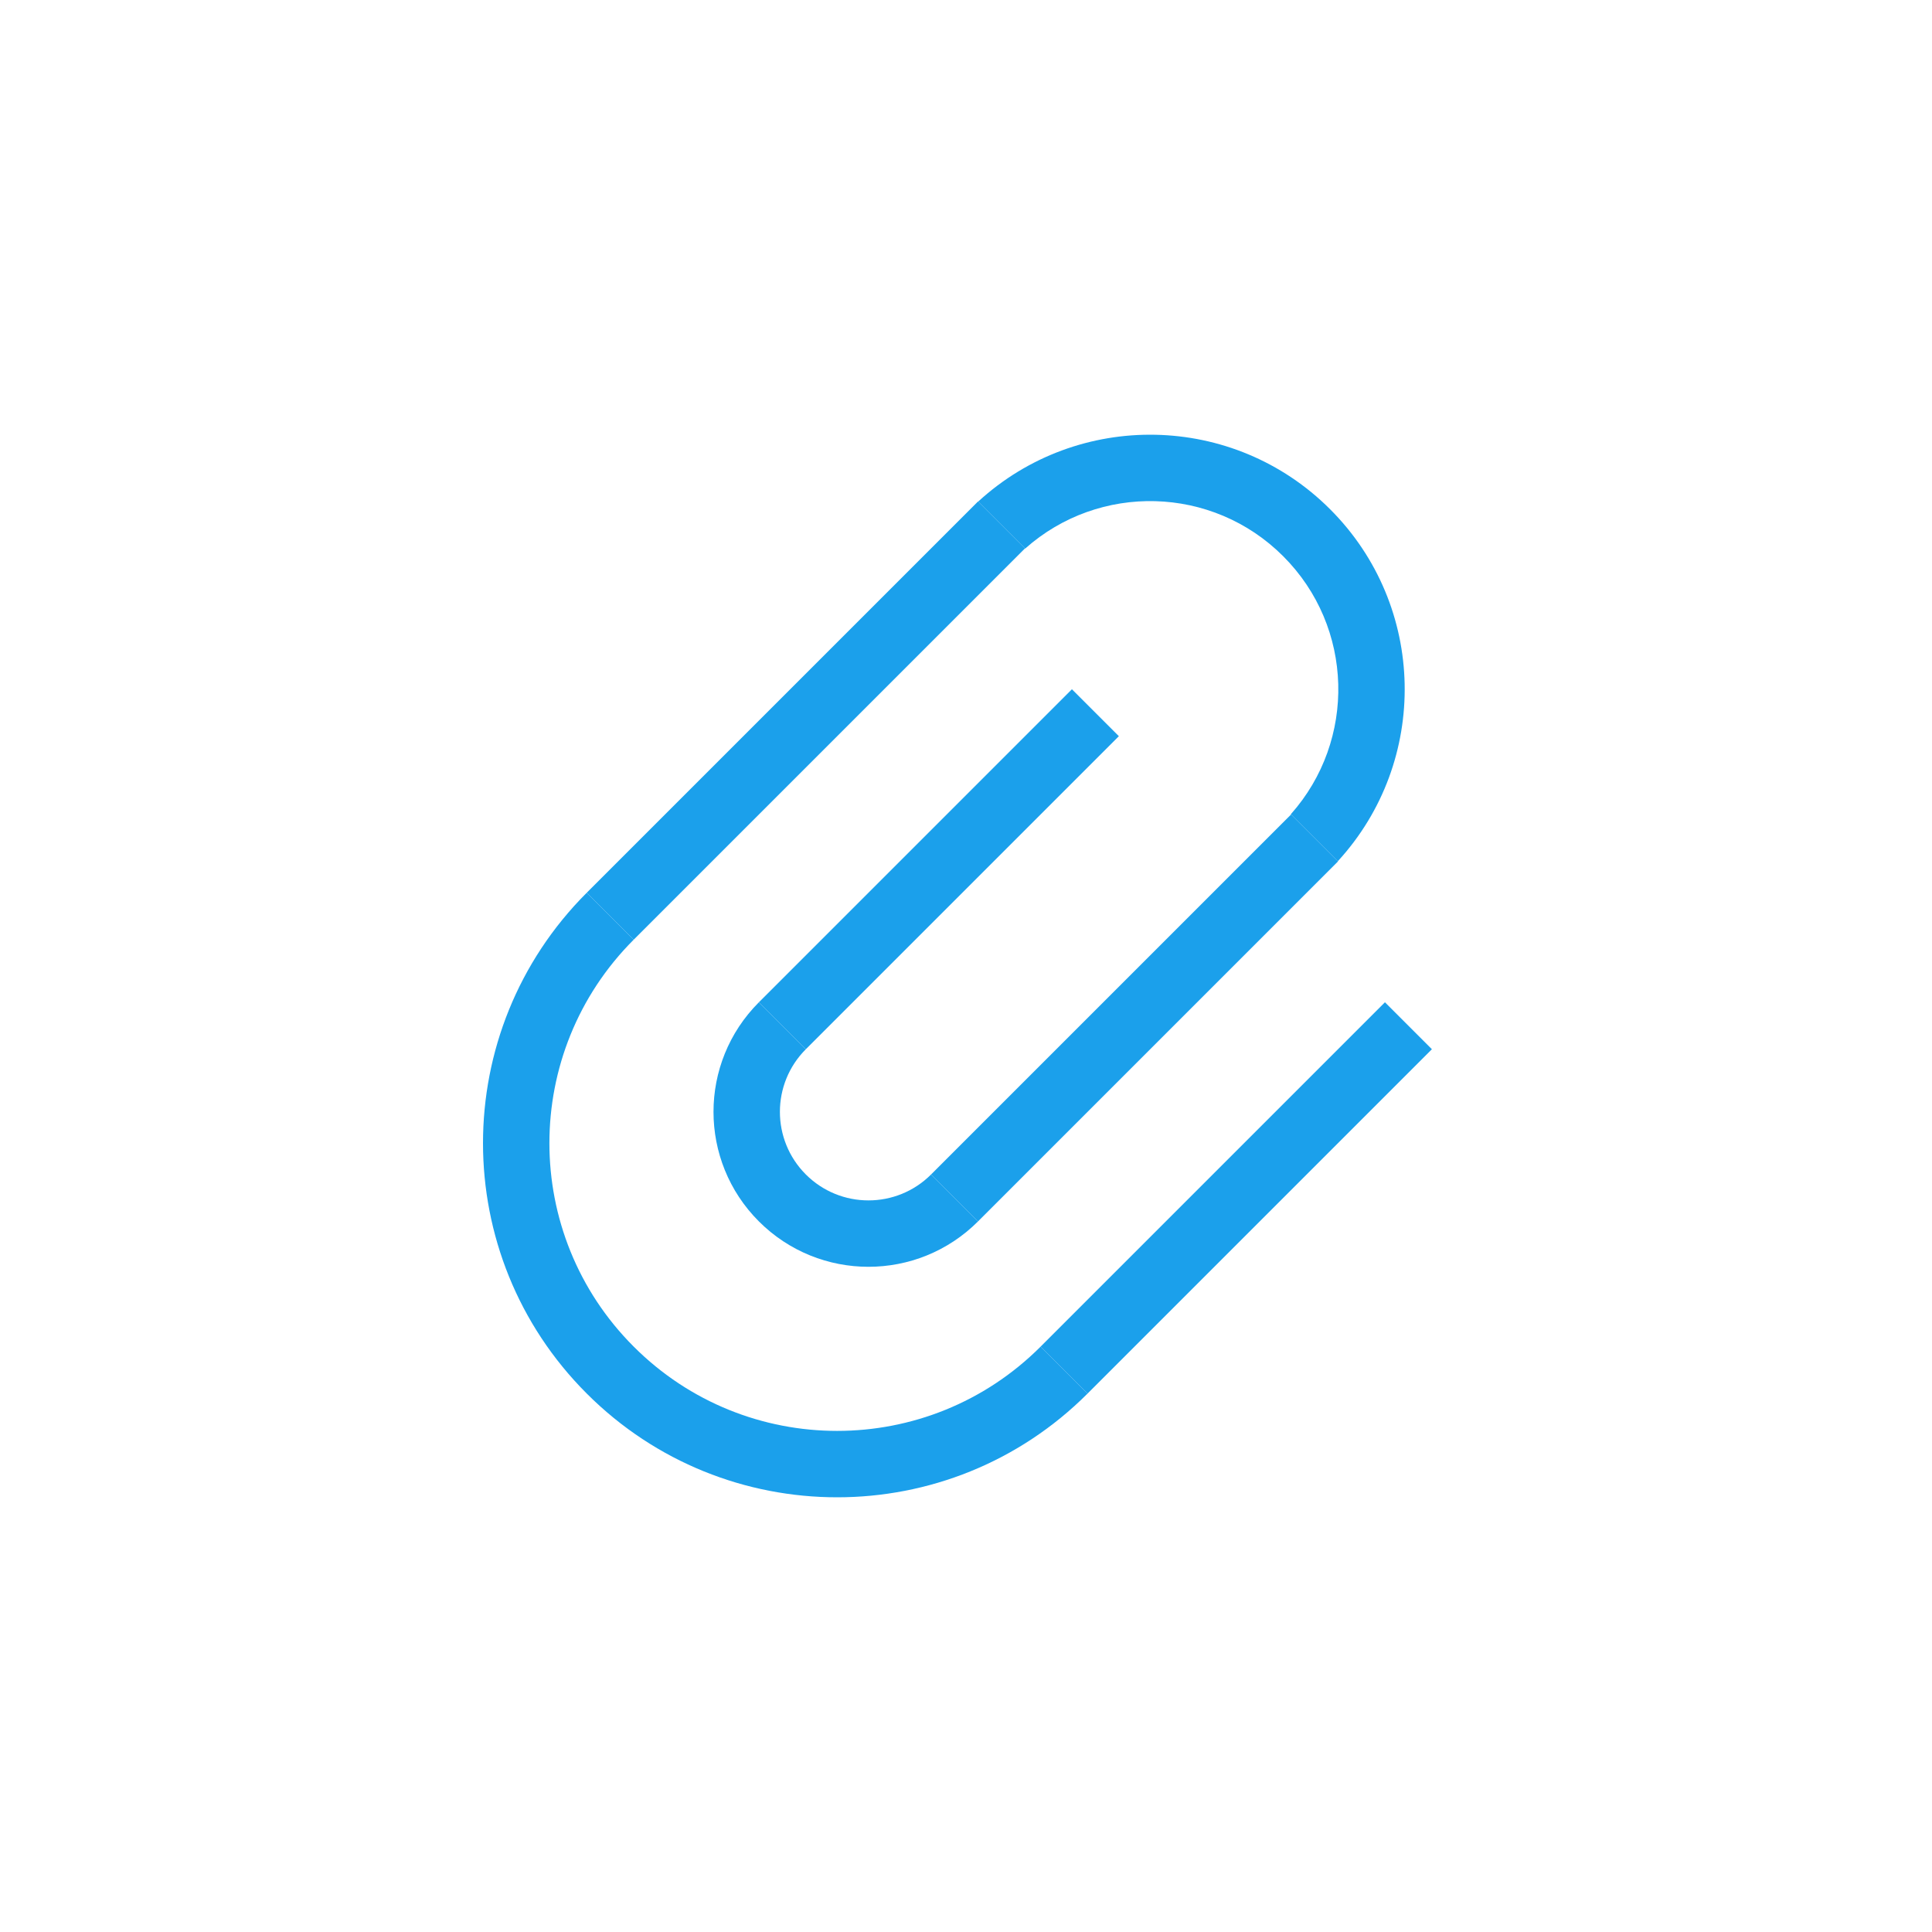 <svg width="40" height="40" viewBox="0 0 40 40" fill="none" xmlns="http://www.w3.org/2000/svg">
<path d="M20.249 10.382L21.221 11.354L13.12 19.455L12.148 18.483L20.249 10.382Z" fill="#1BA0EB"/>
<path d="M26.725 16.858C28.087 15.328 28.034 12.982 26.567 11.516C25.101 10.049 22.755 9.996 21.225 11.358L20.252 10.385C22.32 8.487 25.536 8.54 27.539 10.544C29.543 12.547 29.596 15.763 27.698 17.831L26.725 16.858Z" fill="#1BA0EB"/>
<path d="M21.545 27.88C19.218 30.207 15.446 30.207 13.12 27.88C10.793 25.554 10.793 21.782 13.12 19.455L12.148 18.483C9.284 21.346 9.284 25.989 12.148 28.852C15.011 31.716 19.654 31.716 22.517 28.852L21.545 27.88Z" fill="#1BA0EB"/>
<path d="M22.193 14.27L23.165 15.242L16.684 21.723L15.712 20.751L22.193 14.27Z" fill="#1BA0EB"/>
<path d="M19.277 24.316C18.561 25.032 17.4 25.032 16.684 24.316C15.968 23.6 15.968 22.439 16.684 21.723L15.712 20.751C14.459 22.004 14.459 24.035 15.712 25.288C16.965 26.541 18.996 26.541 20.249 25.288L19.277 24.316Z" fill="#1BA0EB"/>
<path d="M26.73 16.863L27.702 17.835L20.249 25.288L19.277 24.316L26.73 16.863Z" fill="#1BA0EB"/>
<path d="M28.674 20.751L29.646 21.723L22.517 28.852L21.545 27.88L28.674 20.751Z" fill="#1BA0EB"/>
</svg>
